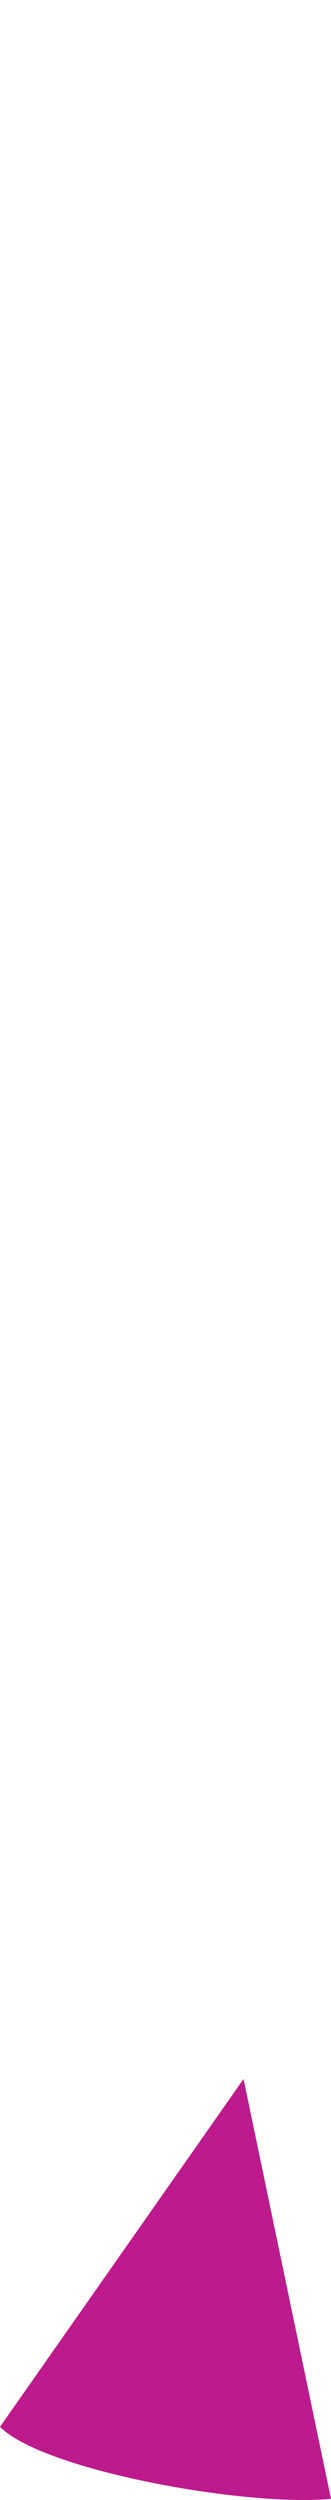 <?xml version="1.0" encoding="utf-8"?>
<!-- Generator: Adobe Illustrator 12.0.1, SVG Export Plug-In . SVG Version: 6.00 Build 51448)  -->
<!DOCTYPE svg PUBLIC "-//W3C//DTD SVG 1.1//EN" "http://www.w3.org/Graphics/SVG/1.1/DTD/svg11.dtd">
<svg  version="1.1" id="Elements" xmlns="http://www.w3.org/2000/svg" xmlns:xlink="http://www.w3.org/1999/xlink" width="57.252" height="432" viewBox="0 0 57.252 432"
	 overflow="visible" enable-background="new 0 0 57.252 432" xml:space="preserve">
<path fill="#BD1A8D" d="M57.252,431.797c-1.55,0.15-3.322,0.215-5.262,0.201C35.418,431.882,6.626,426.077,0,419.355l42.124-60.104
	L57.252,431.797z M25.357,0h-0.007v0.007h0.007V0z"/>
</svg>
